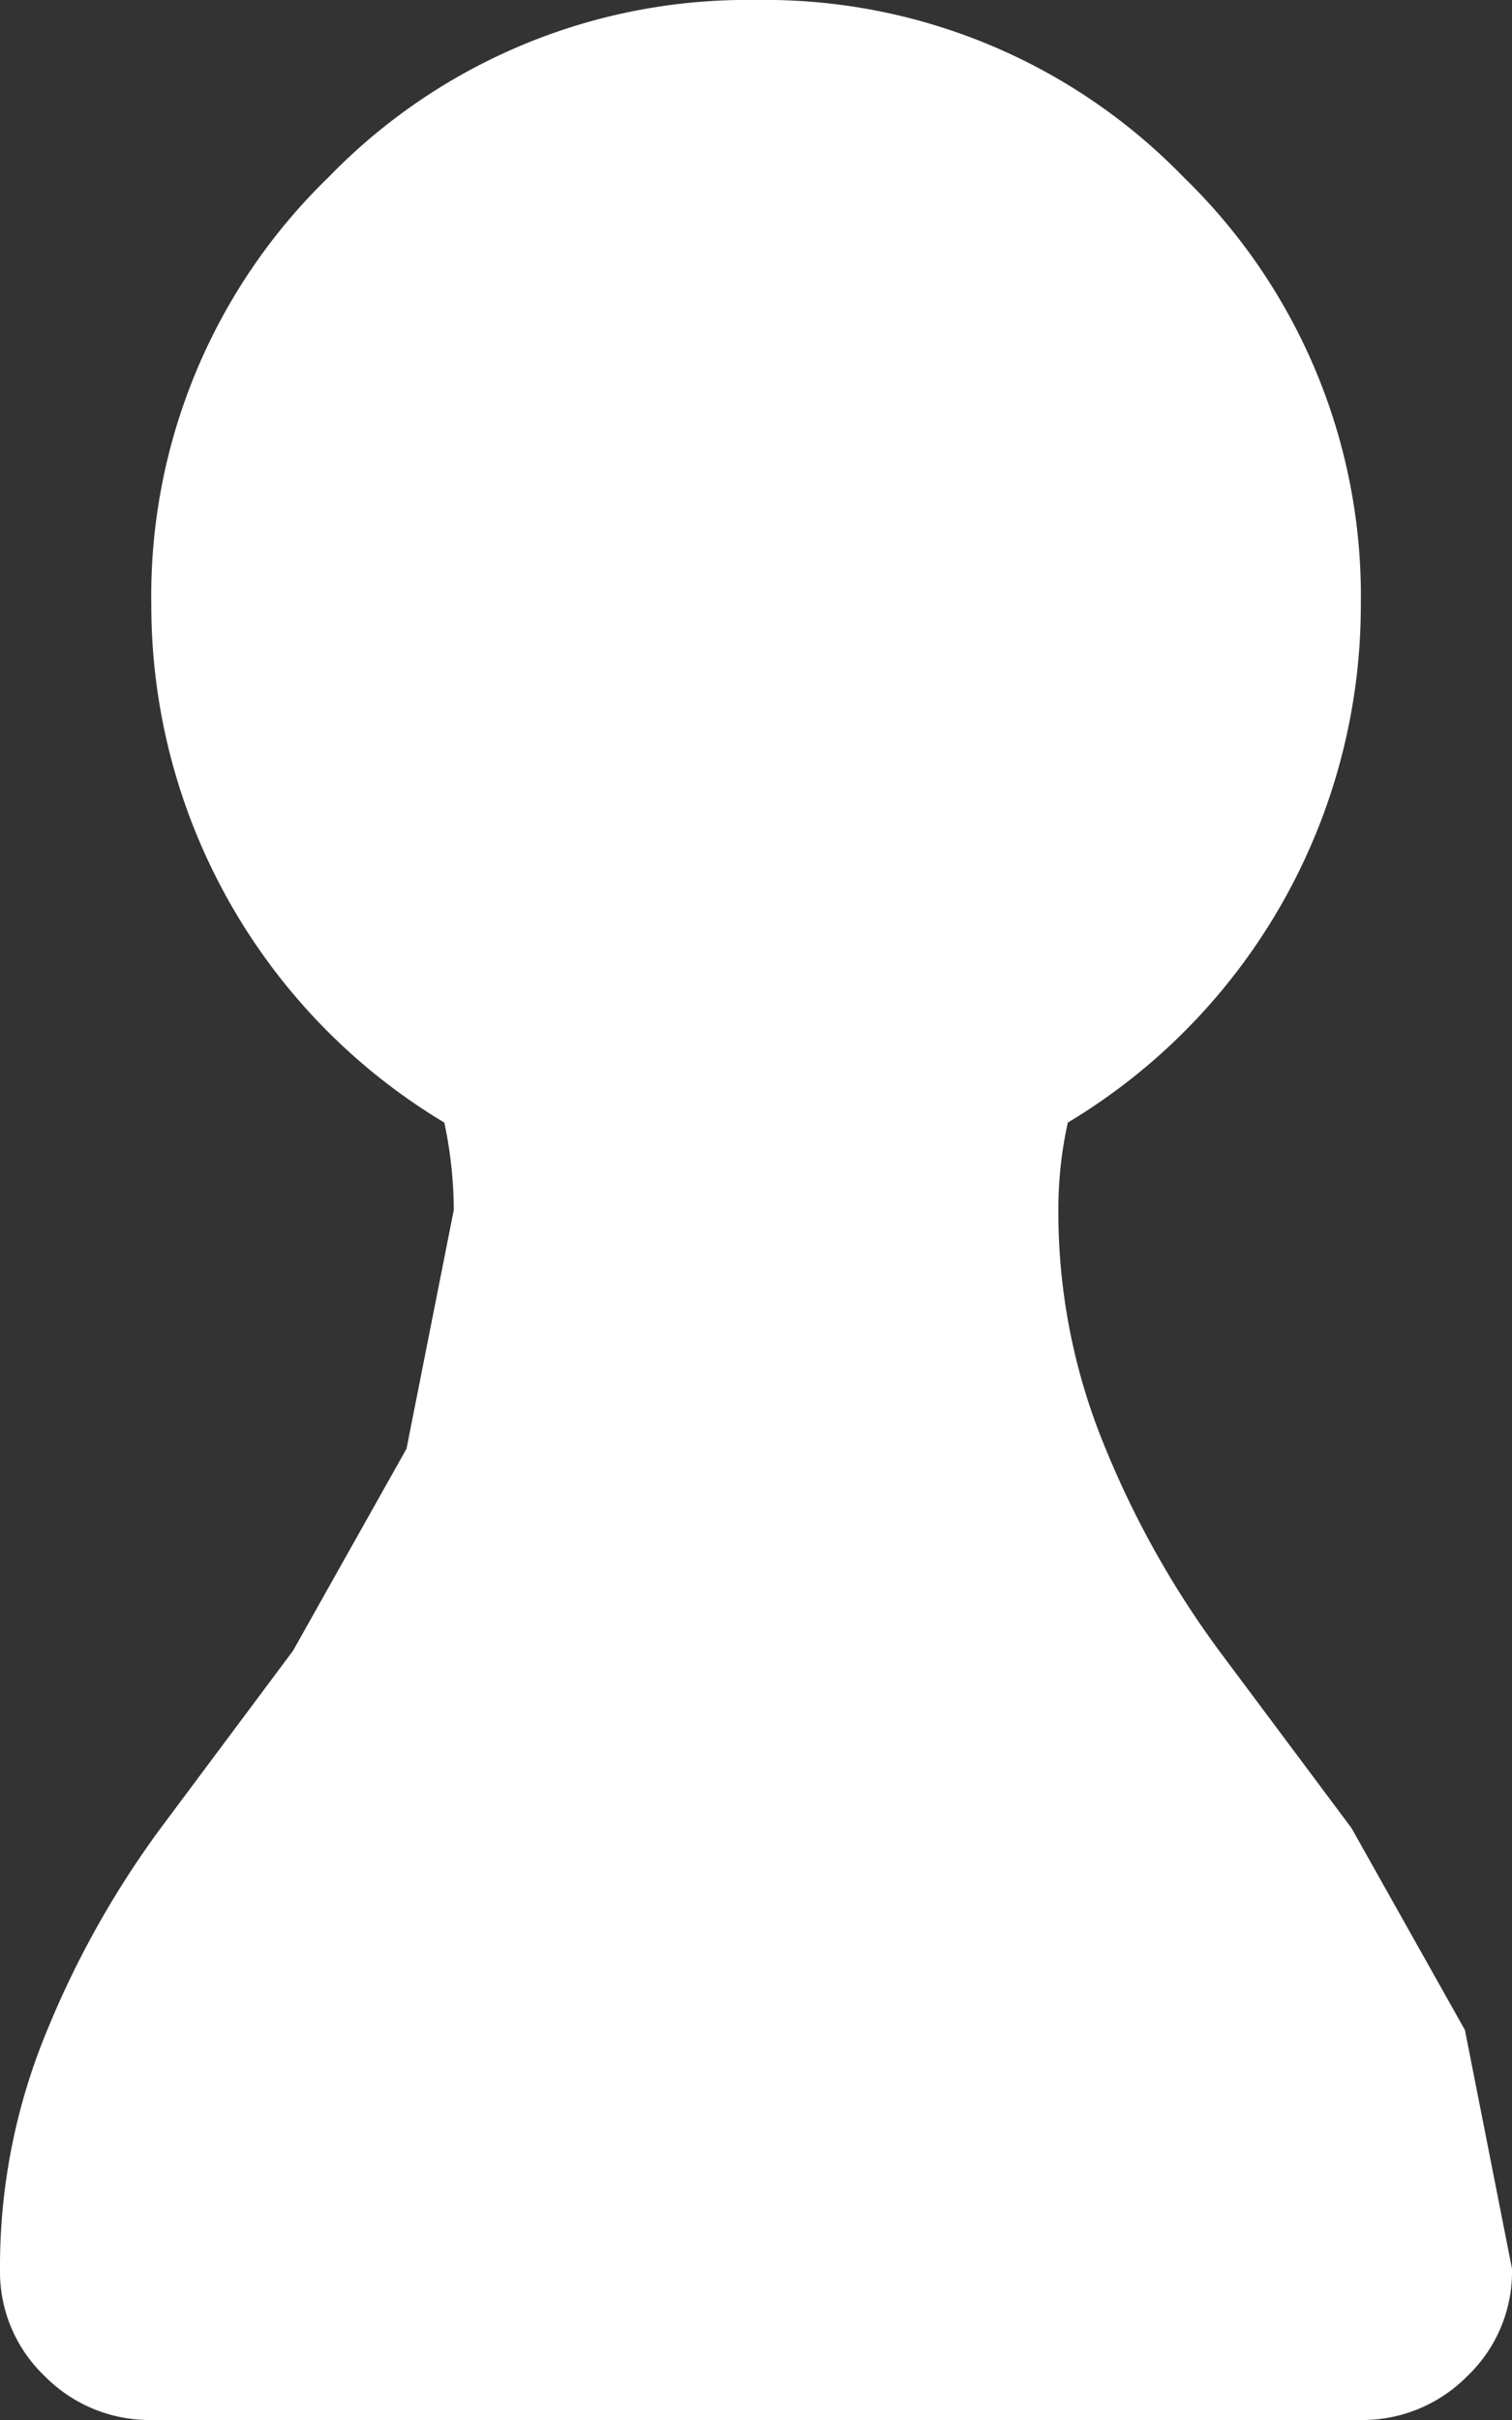 <svg id="boardgame" xmlns="http://www.w3.org/2000/svg" width="57.279" height="91.647" viewBox="0 0 57.279 91.647">
  <rect x="0" y="0" width="57.279" height="91.647" fill="#333333" stroke="none"/>
  <path id="Path_25340" data-name="Path 25340" d="M57.279,85.919a5.461,5.461,0,0,1-1.7,4.072,5.579,5.579,0,0,1-4.027,1.656H5.728A5.579,5.579,0,0,1,1.7,89.991,5.461,5.461,0,0,1,0,85.919,23.269,23.269,0,0,1,1.79,76.88a35.62,35.62,0,0,1,4.3-7.652L11.1,62.515l4.3-7.652,1.79-9.039a16.055,16.055,0,0,0-.358-3.311,22.842,22.842,0,0,1-11.1-19.6,22.074,22.074,0,0,1,6.712-16.2A22.074,22.074,0,0,1,28.64,0a22.074,22.074,0,0,1,16.2,6.712,22.074,22.074,0,0,1,6.712,16.2,22.842,22.842,0,0,1-11.1,19.6,15.22,15.22,0,0,0-.358,3.311,23.269,23.269,0,0,0,1.79,9.039,35.62,35.62,0,0,0,4.3,7.652l5.012,6.712,4.3,7.652Z" fill="#fff"/>
</svg>
